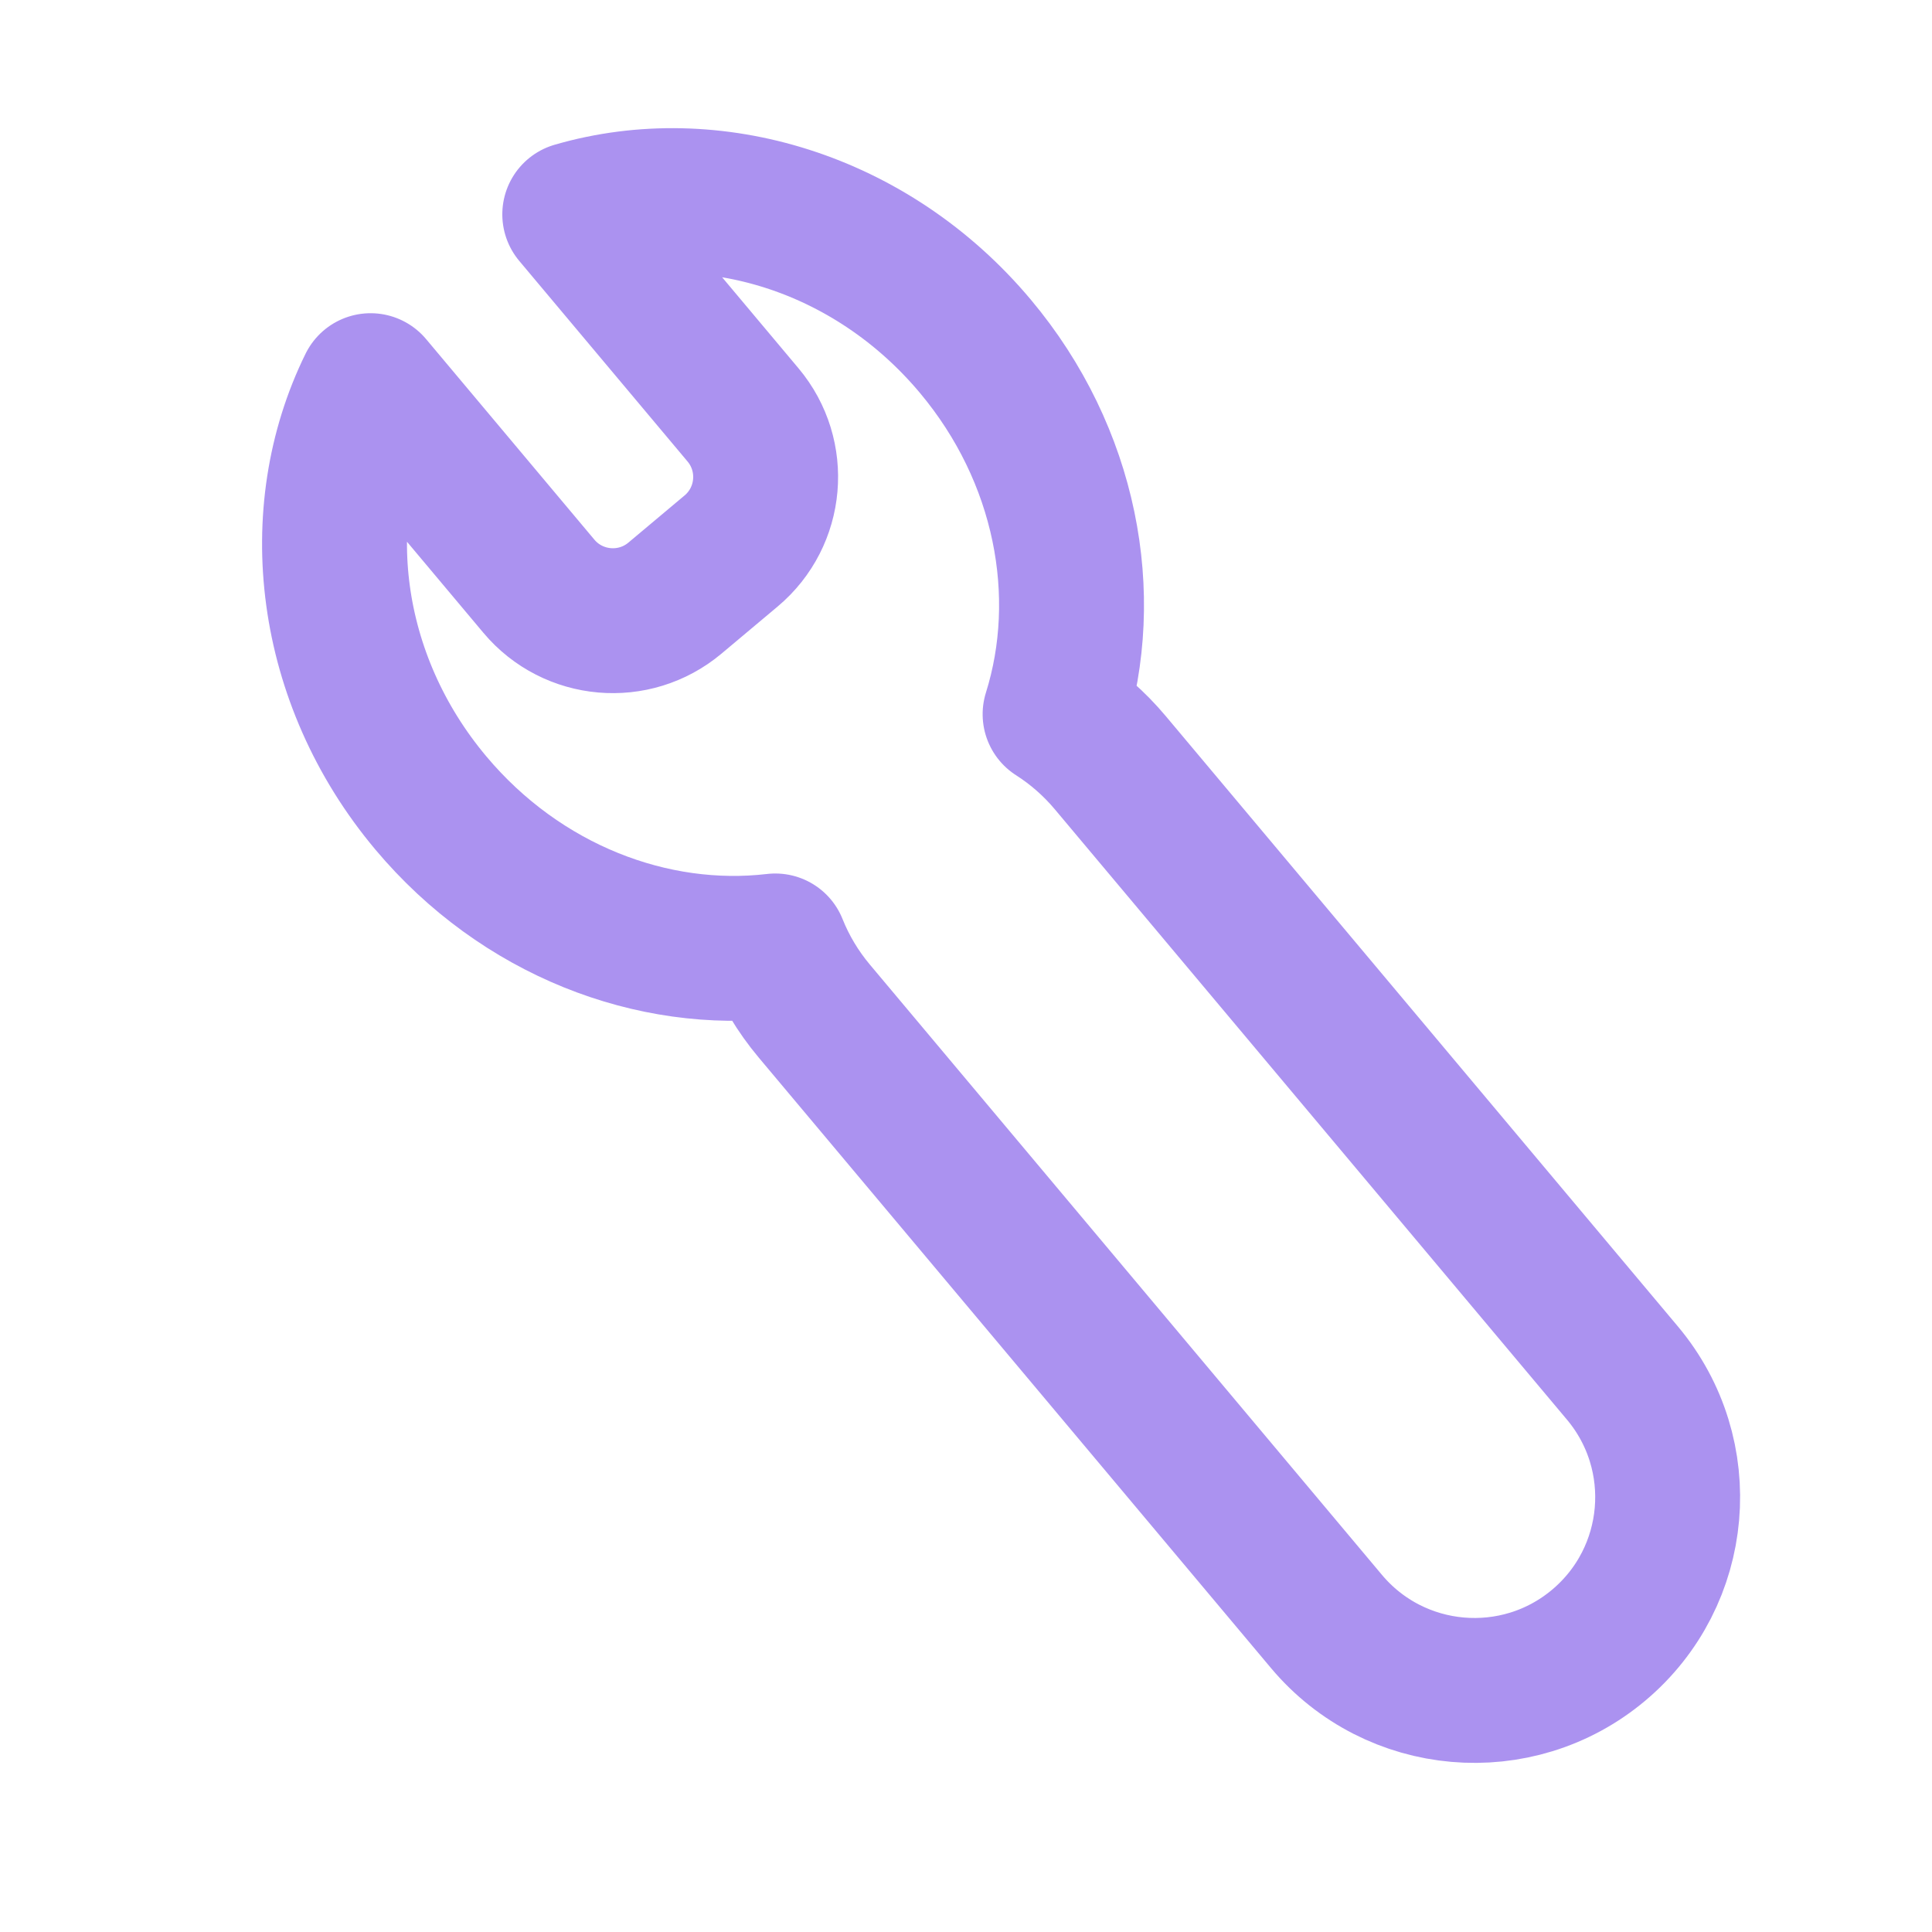 <svg xmlns="http://www.w3.org/2000/svg" width="20" height="20" viewBox="0 0 20 20">
  <path fill="none" stroke="#AB92F0" stroke-linecap="round" stroke-linejoin="round" stroke-width="1.5" d="M12.592,8.141 C12.668,8.383 12.707,8.636 12.707,8.893 L12.707,17.141 C12.707,18.246 11.812,19.141 10.707,19.141 C9.603,19.141 8.707,18.246 8.707,17.141 L8.707,8.893 C8.707,8.628 8.749,8.366 8.831,8.117 C7.764,7.416 7.051,6.144 7.051,4.691 C7.051,3.012 8.002,1.575 9.35,0.981 L9.35,3.691 C9.35,4.243 9.798,4.691 10.35,4.691 L11.109,4.691 C11.662,4.691 12.109,4.243 12.109,3.691 L12.109,0.981 C13.457,1.575 14.408,3.012 14.408,4.691 C14.408,6.161 13.679,7.446 12.592,8.141 Z" transform="rotate(-40 10.73 10.061)"/>
</svg>
